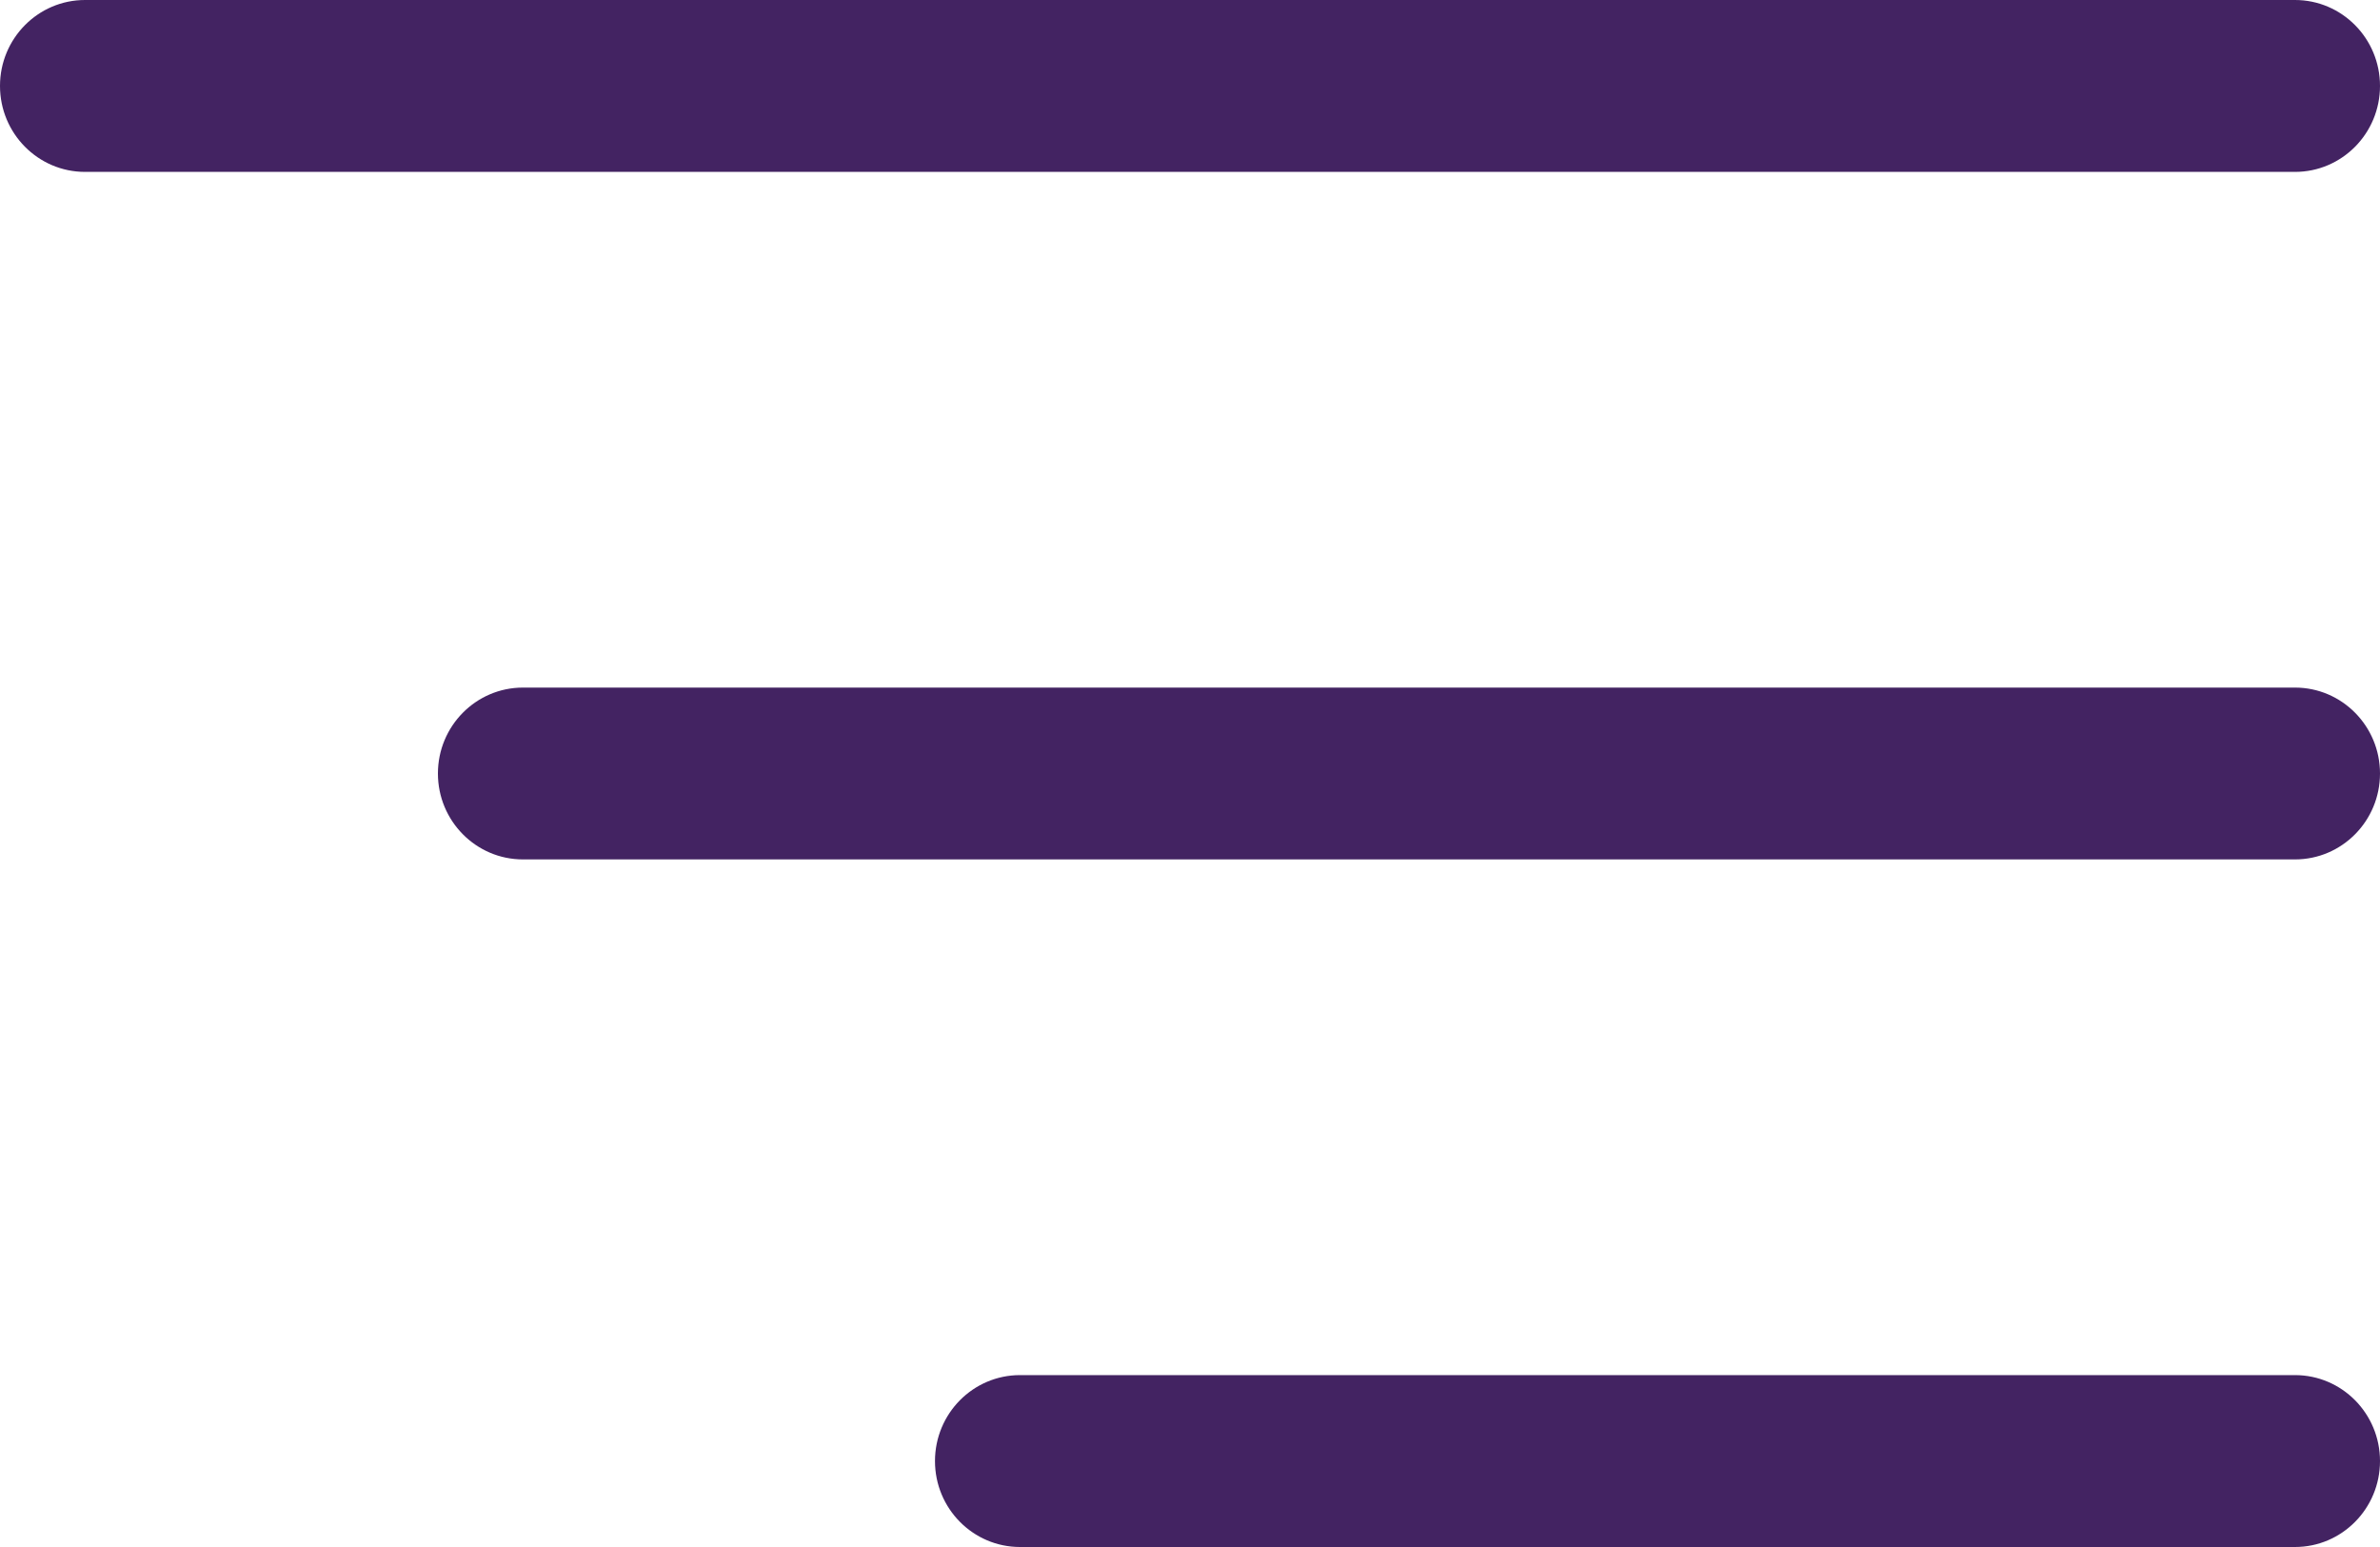 <svg width="40" height="26" viewBox="0 0 40 26" fill="none" xmlns="http://www.w3.org/2000/svg">
<path d="M17.143 23.111H38.571C39.36 23.111 40 23.758 40 24.556C40 25.353 39.36 26 38.571 26H17.143C16.354 26 15.714 25.353 15.714 24.556C15.714 23.758 16.354 23.111 17.143 23.111ZM1.429 0H38.571C39.36 0 40 0.647 40 1.444C40 2.242 39.36 2.889 38.571 2.889H1.429C0.64 2.889 0 2.242 0 1.444C0 0.647 0.64 0 1.429 0ZM8.789 11.556H38.571C39.36 11.556 40 12.203 40 13C40 13.797 39.36 14.444 38.571 14.444H8.789C8 14.444 7.36 13.797 7.36 13C7.36 12.203 8 11.556 8.789 11.556Z" fill="#432362"/>
</svg>
